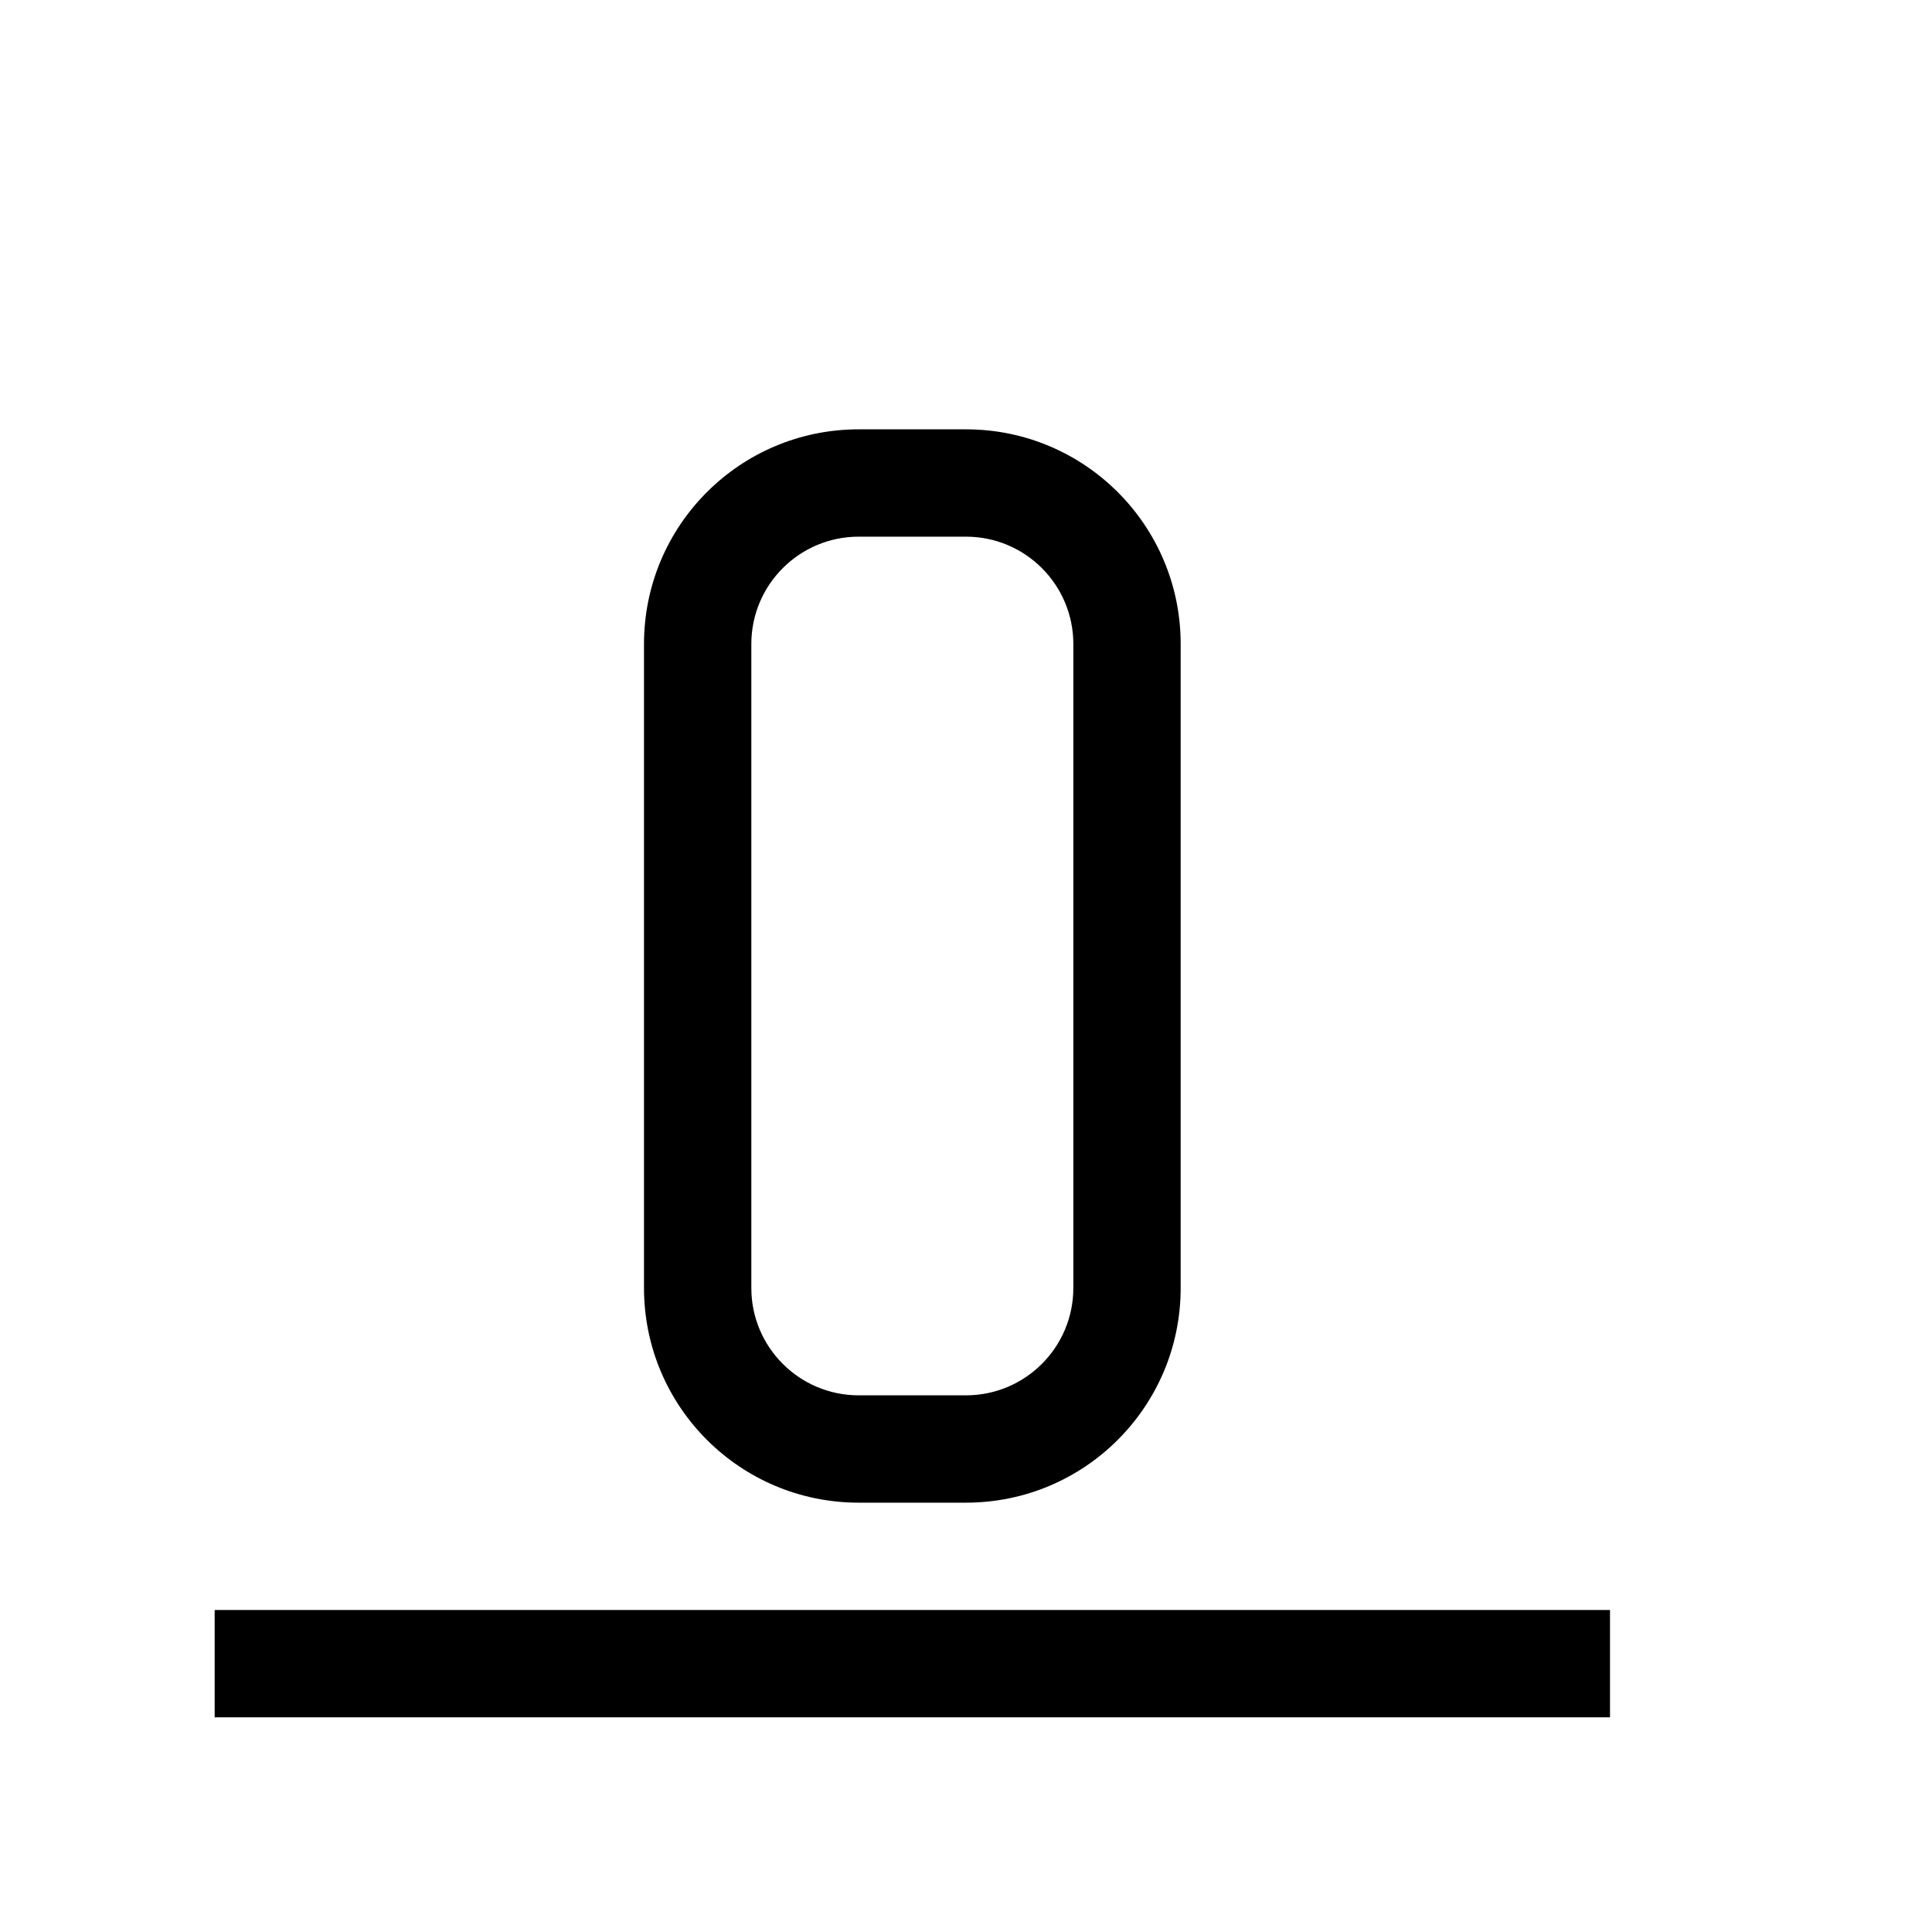 <svg xmlns="http://www.w3.org/2000/svg" width="18" height="18" viewBox="0 0 18 18">
  <path d="M15,15 L15,16 L2,16 L2,15 L15,15 Z M9,4 C10.105,4 11,4.895 11,6 L11,12 C11,13.105 10.105,14 9,14 L8,14 C6.895,14 6,13.105 6,12 L6,6 C6,4.895 6.895,4 8,4 L9,4 Z M8,5 C7.448,5 7,5.448 7,6 L7,12 C7,12.552 7.448,13 8,13 L9,13 C9.552,13 10,12.552 10,12 L10,6 C10,5.448 9.552,5 9,5 L8,5 Z"/>
</svg>
